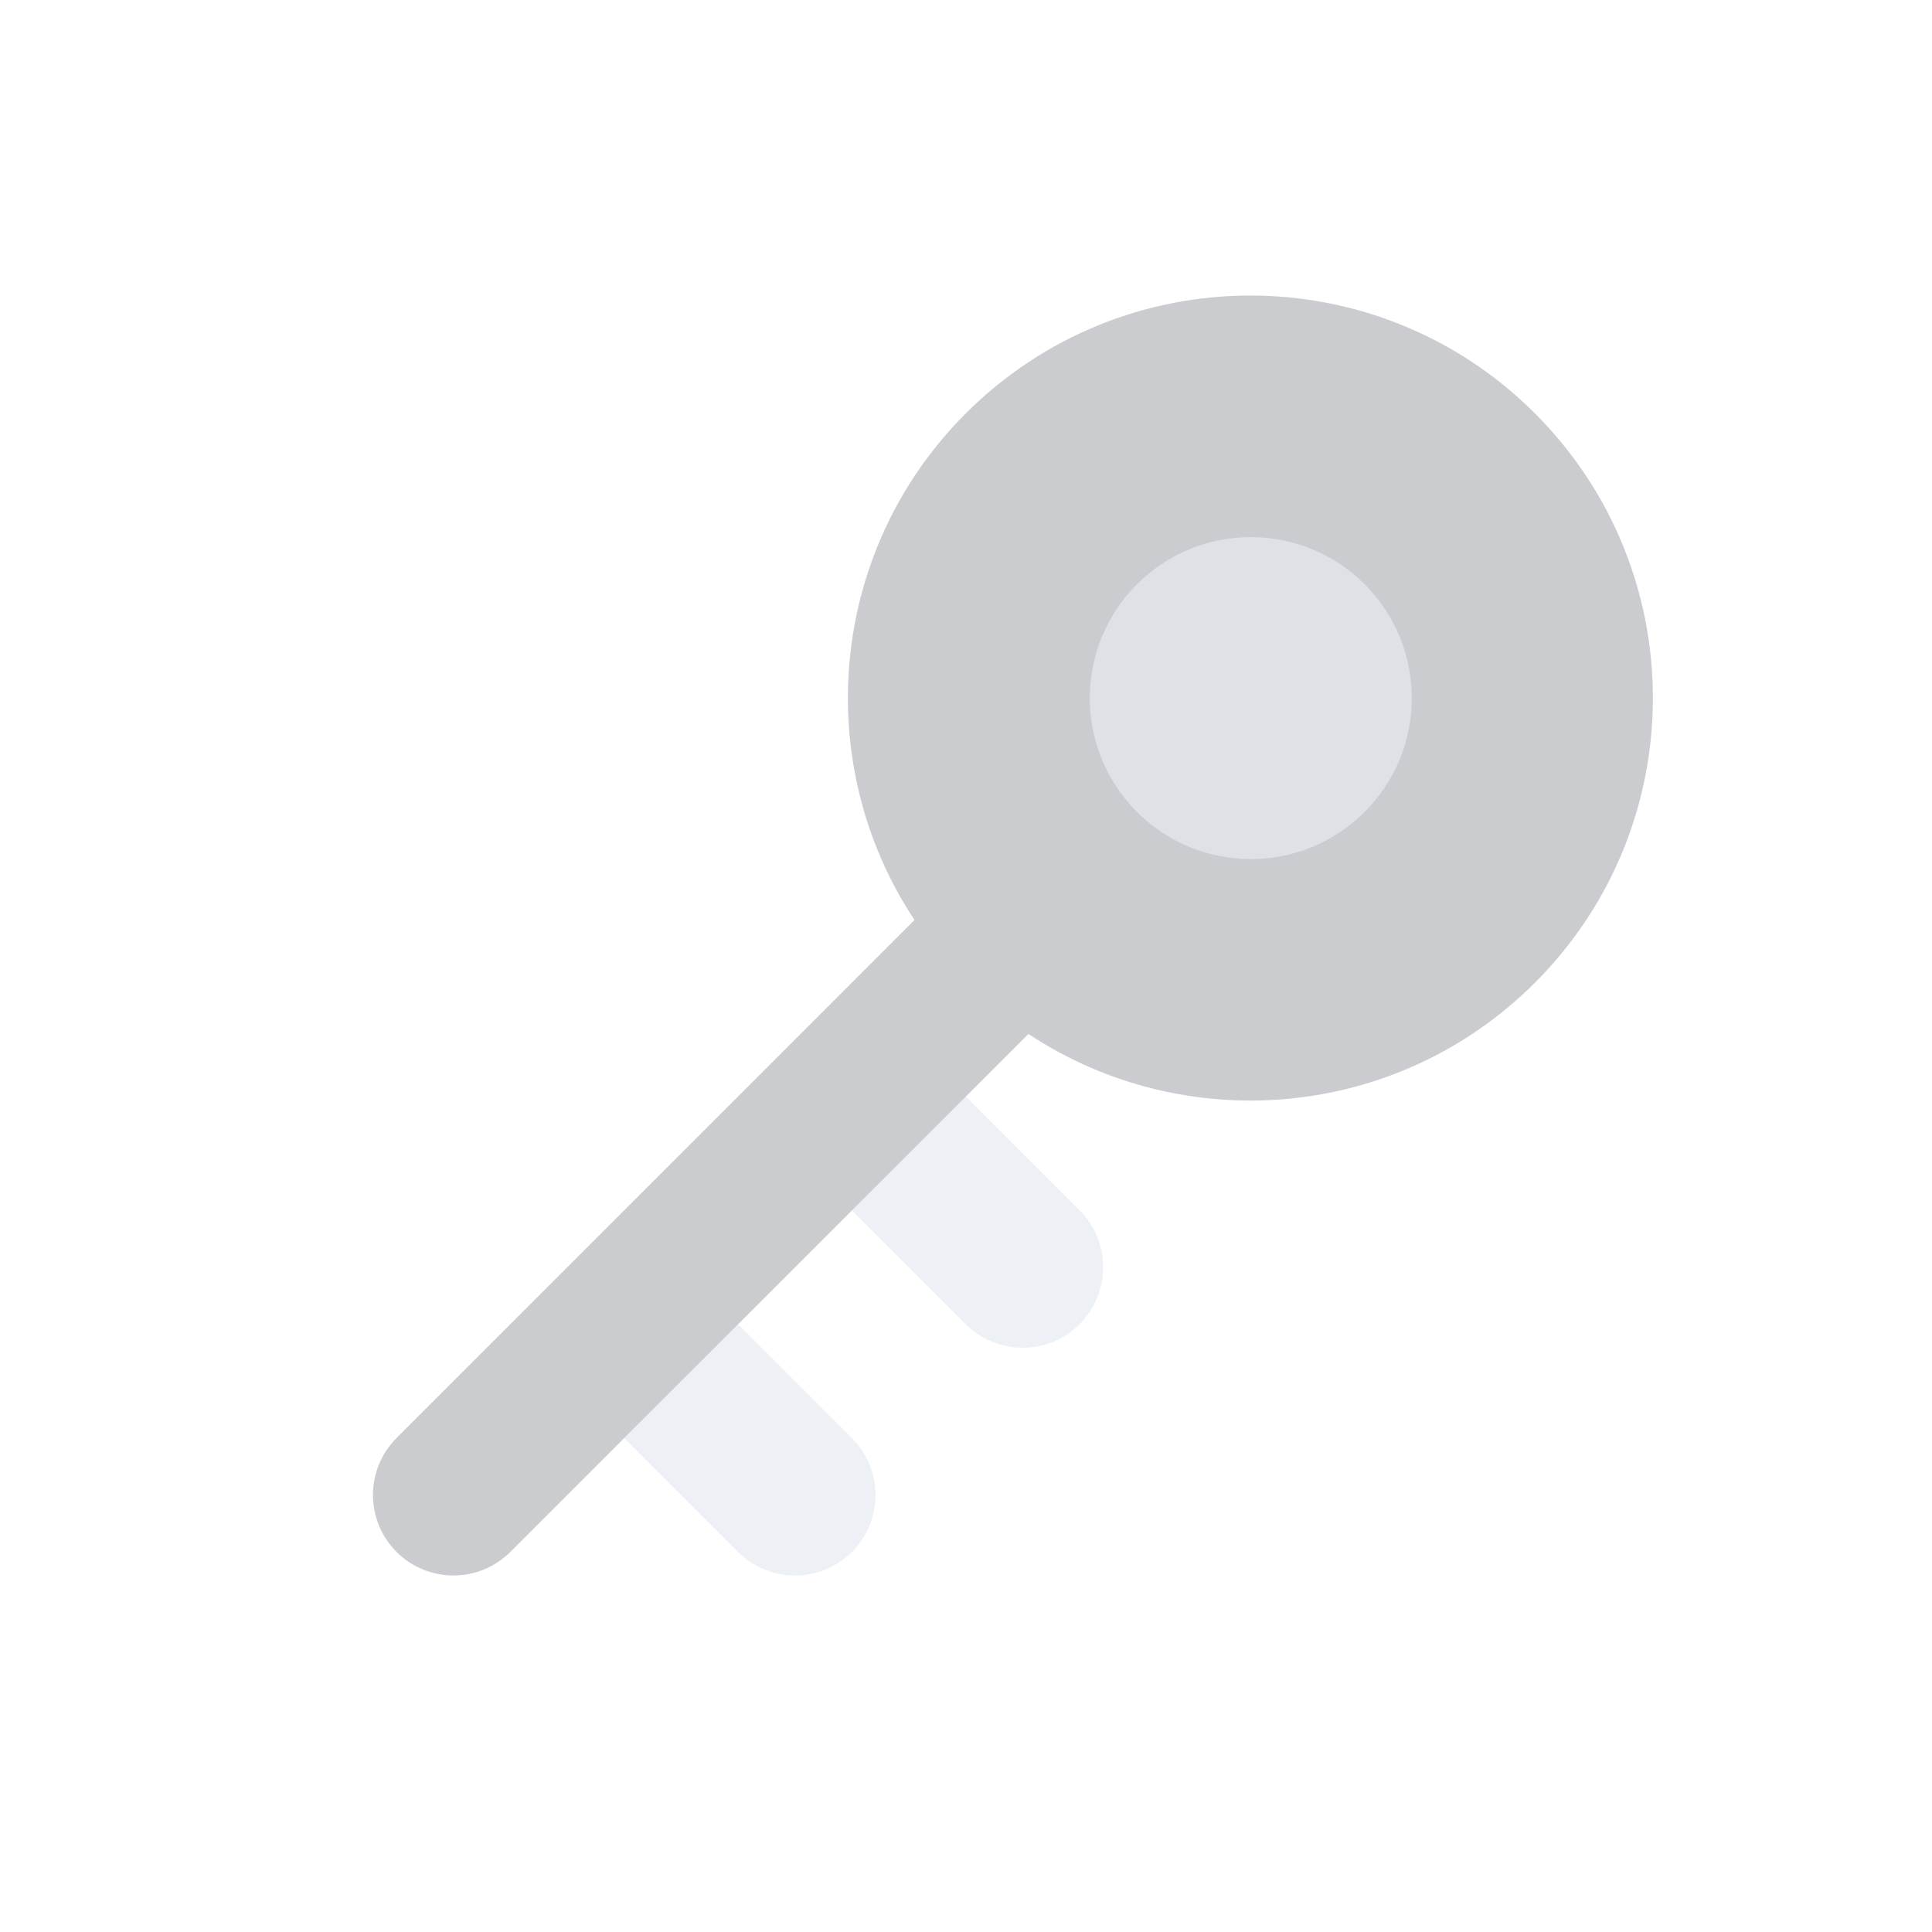 <?xml version="1.0" encoding="UTF-8"?>
<svg width="24px" height="24px" viewBox="0 0 24 24" version="1.1" xmlns="http://www.w3.org/2000/svg" xmlns:xlink="http://www.w3.org/1999/xlink">
    <!-- Generator: Sketch 61 (89581) - https://sketch.com -->
    <title>图标标识/个人设置/授权</title>
    <desc>Created with Sketch.</desc>
    <g id="图标标识/个人设置/授权" stroke="none" stroke-width="1" fill="none" fill-rule="evenodd">
        <rect id="矩形" x="0" y="0" width="24" height="24"></rect>
        <path d="M9.022,17.218 L11.022,17.218 L11.022,17.218 L11.022,19.218 L9.022,19.218 C8.469,19.218 8.022,18.77 8.022,18.218 C8.022,17.665 8.469,17.218 9.022,17.218 Z" id="矩形备份-9" fill-opacity="0.7" fill="#E6EAF0" transform="translate(9.522, 18.218) rotate(-135) translate(-9.522, -18.218) "></path>
        <path d="M11.85,14.389 L13.85,14.389 L13.85,14.389 L13.85,16.389 L11.85,16.389 C11.298,16.389 10.85,15.941 10.85,15.389 C10.85,14.837 11.298,14.389 11.85,14.389 Z" id="矩形备份-9" fill-opacity="0.7" fill="#E6EAF0" transform="translate(12.35, 15.389) rotate(-135) translate(-12.35, -15.389) "></path>
        <path d="M11.997,2.207 C12.549,2.207 12.997,2.655 12.997,3.207 L12.998,12.307 C15.279,12.771 16.997,14.789 16.997,17.207 C16.997,19.969 14.758,22.207 11.997,22.207 C9.235,22.207 6.997,19.969 6.997,17.207 C6.997,14.788 8.714,12.771 10.996,12.307 L10.997,3.207 C10.997,2.655 11.444,2.207 11.997,2.207 Z" id="形状结合" fill-opacity="0.5" fill="#999BA1" transform="translate(11.997, 12.207) rotate(-135) translate(-11.997, -12.207) "></path>
        <circle id="椭圆形" fill-opacity="0.7" fill="#E6EAF0" transform="translate(15.538, 8.672) rotate(-135) translate(-15.538, -8.672) " cx="15.538" cy="8.672" r="2"></circle>
    </g>
</svg>